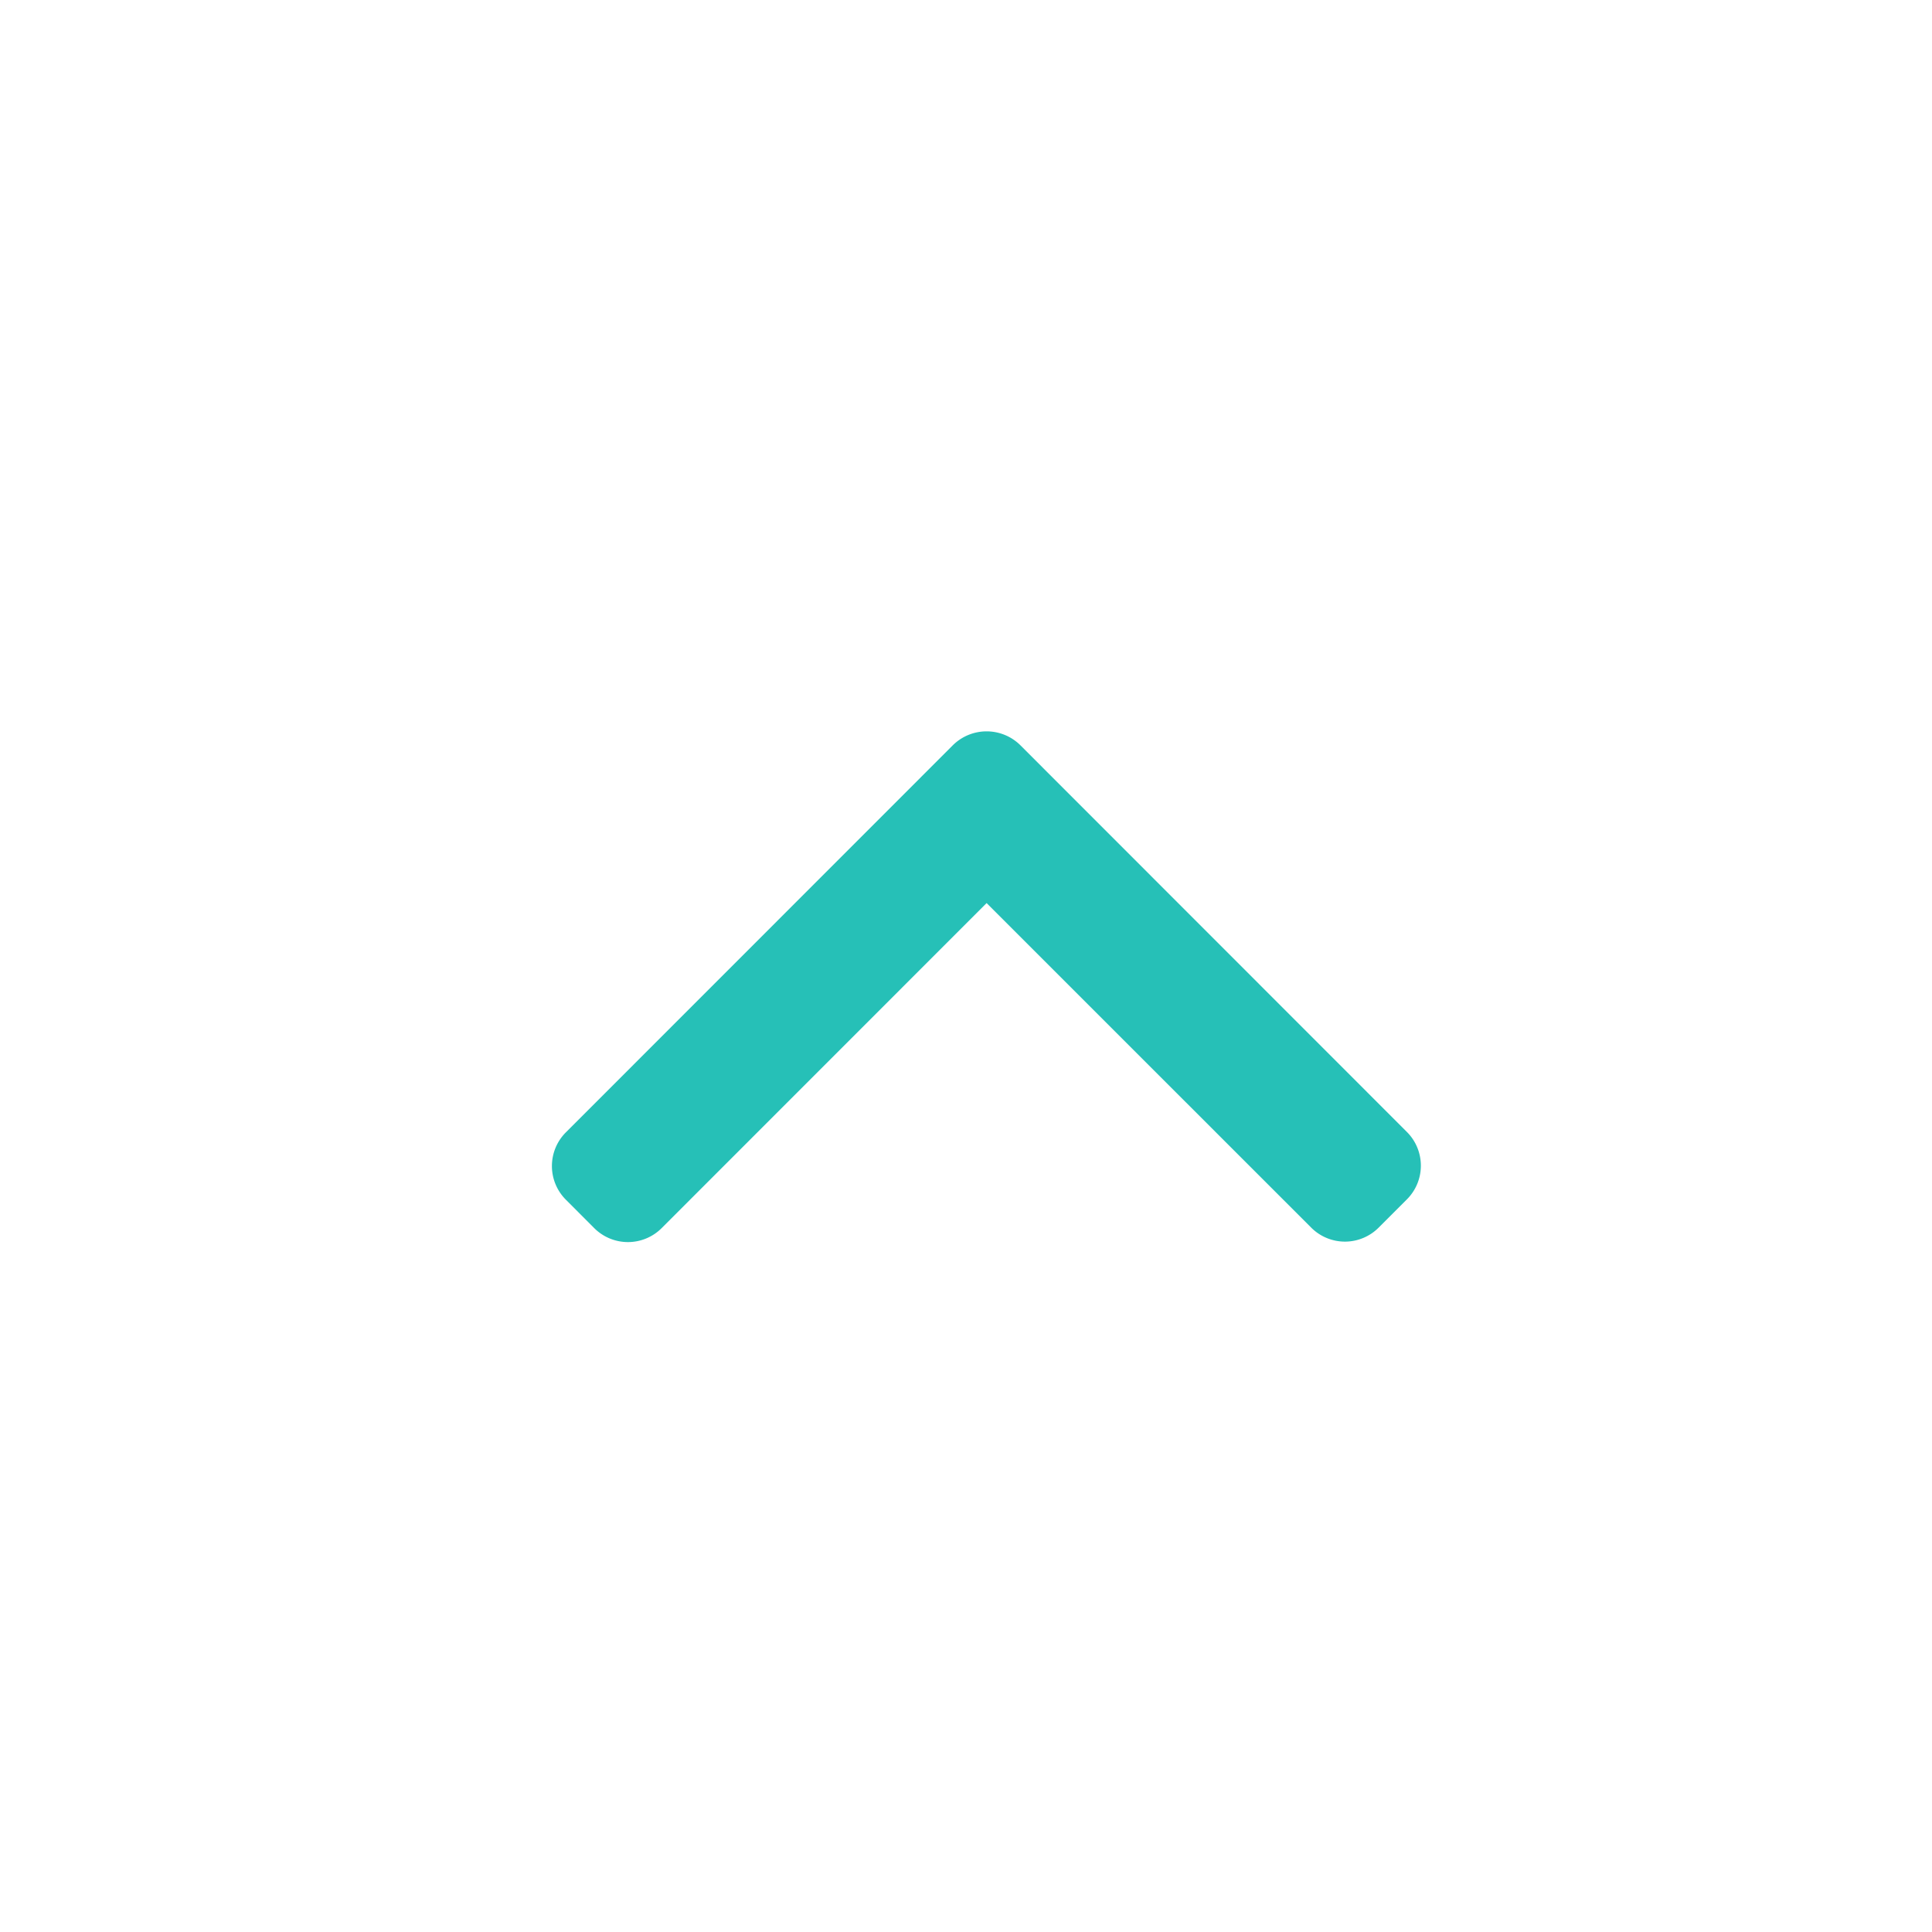 <svg id="Group_141" data-name="Group 141" xmlns="http://www.w3.org/2000/svg" width="42" height="42" viewBox="0 0 42 42">
  <rect id="Rectangle_41" data-name="Rectangle 41" width="42" height="42" fill="none"/>
  <g id="right-arrow_1_" data-name="right-arrow (1)" transform="translate(12 27) rotate(-90)">
    <g id="Group_31" data-name="Group 31">
      <path id="Path_3" data-name="Path 3" d="M10.8,10.181,2.39,18.587a1.036,1.036,0,0,1-1.461,0L.31,17.968a1.035,1.035,0,0,1,0-1.461L7.368,9.448.3,2.382A1.036,1.036,0,0,1,.3.92L.921.3A1.035,1.035,0,0,1,2.382.3L10.8,8.715a1.043,1.043,0,0,1,0,1.466Z" fill="#26c0b7"/>
    </g>
  </g>
</svg>
